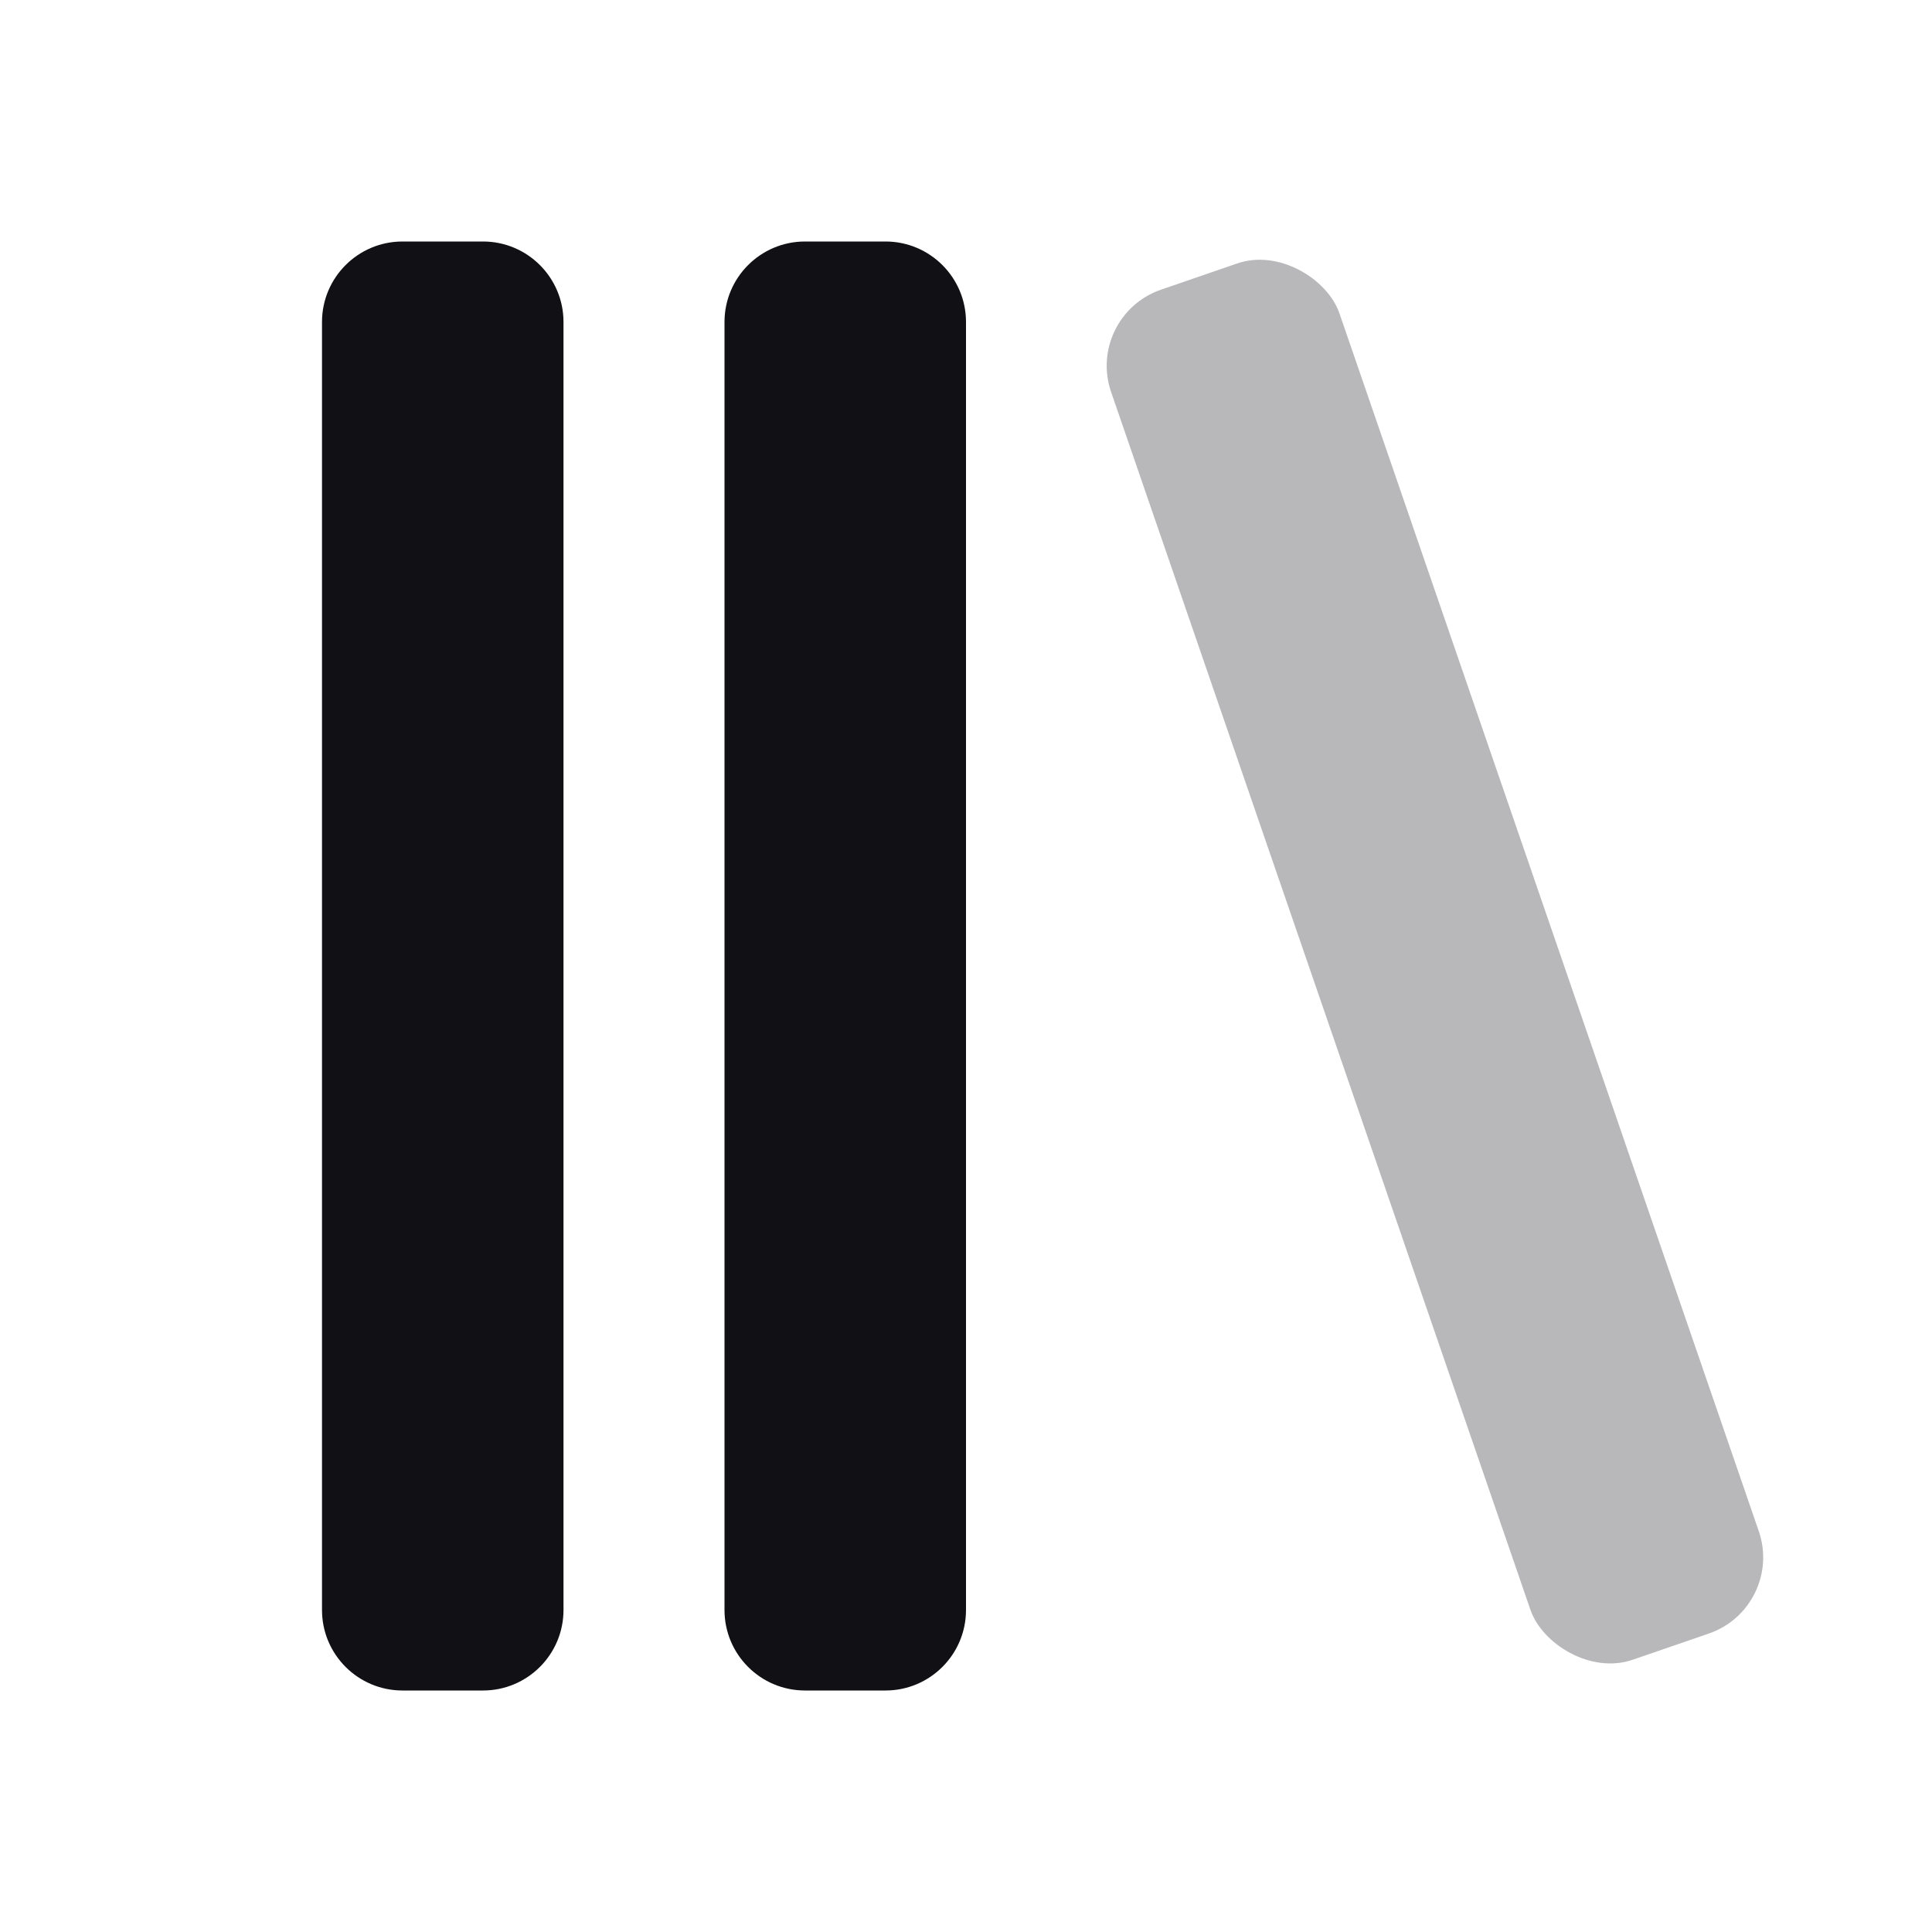 <svg width="24" height="24" viewBox="0 0 24 24" fill="none" xmlns="http://www.w3.org/2000/svg">
<g id="Property 2=Library">
<path id="Combined Shape" fill-rule="evenodd" clip-rule="evenodd" d="M5 3C4.448 3 4 3.448 4 4V20C4 20.552 4.448 21 5 21H6C6.552 21 7 20.552 7 20V4C7 3.448 6.552 3 6 3H5ZM10 3C9.448 3 9 3.448 9 4V20C9 20.552 9.448 21 10 21H11C11.552 21 12 20.552 12 20V4C12 3.448 11.552 3 11 3H10Z" fill="#111014"/>
<rect id="Rectangle Copy 2" opacity="0.3" x="13.477" y="3.924" width="3" height="18" rx="1" transform="rotate(-19 13.477 3.924)" fill="#111014"/>
</g>
</svg>
